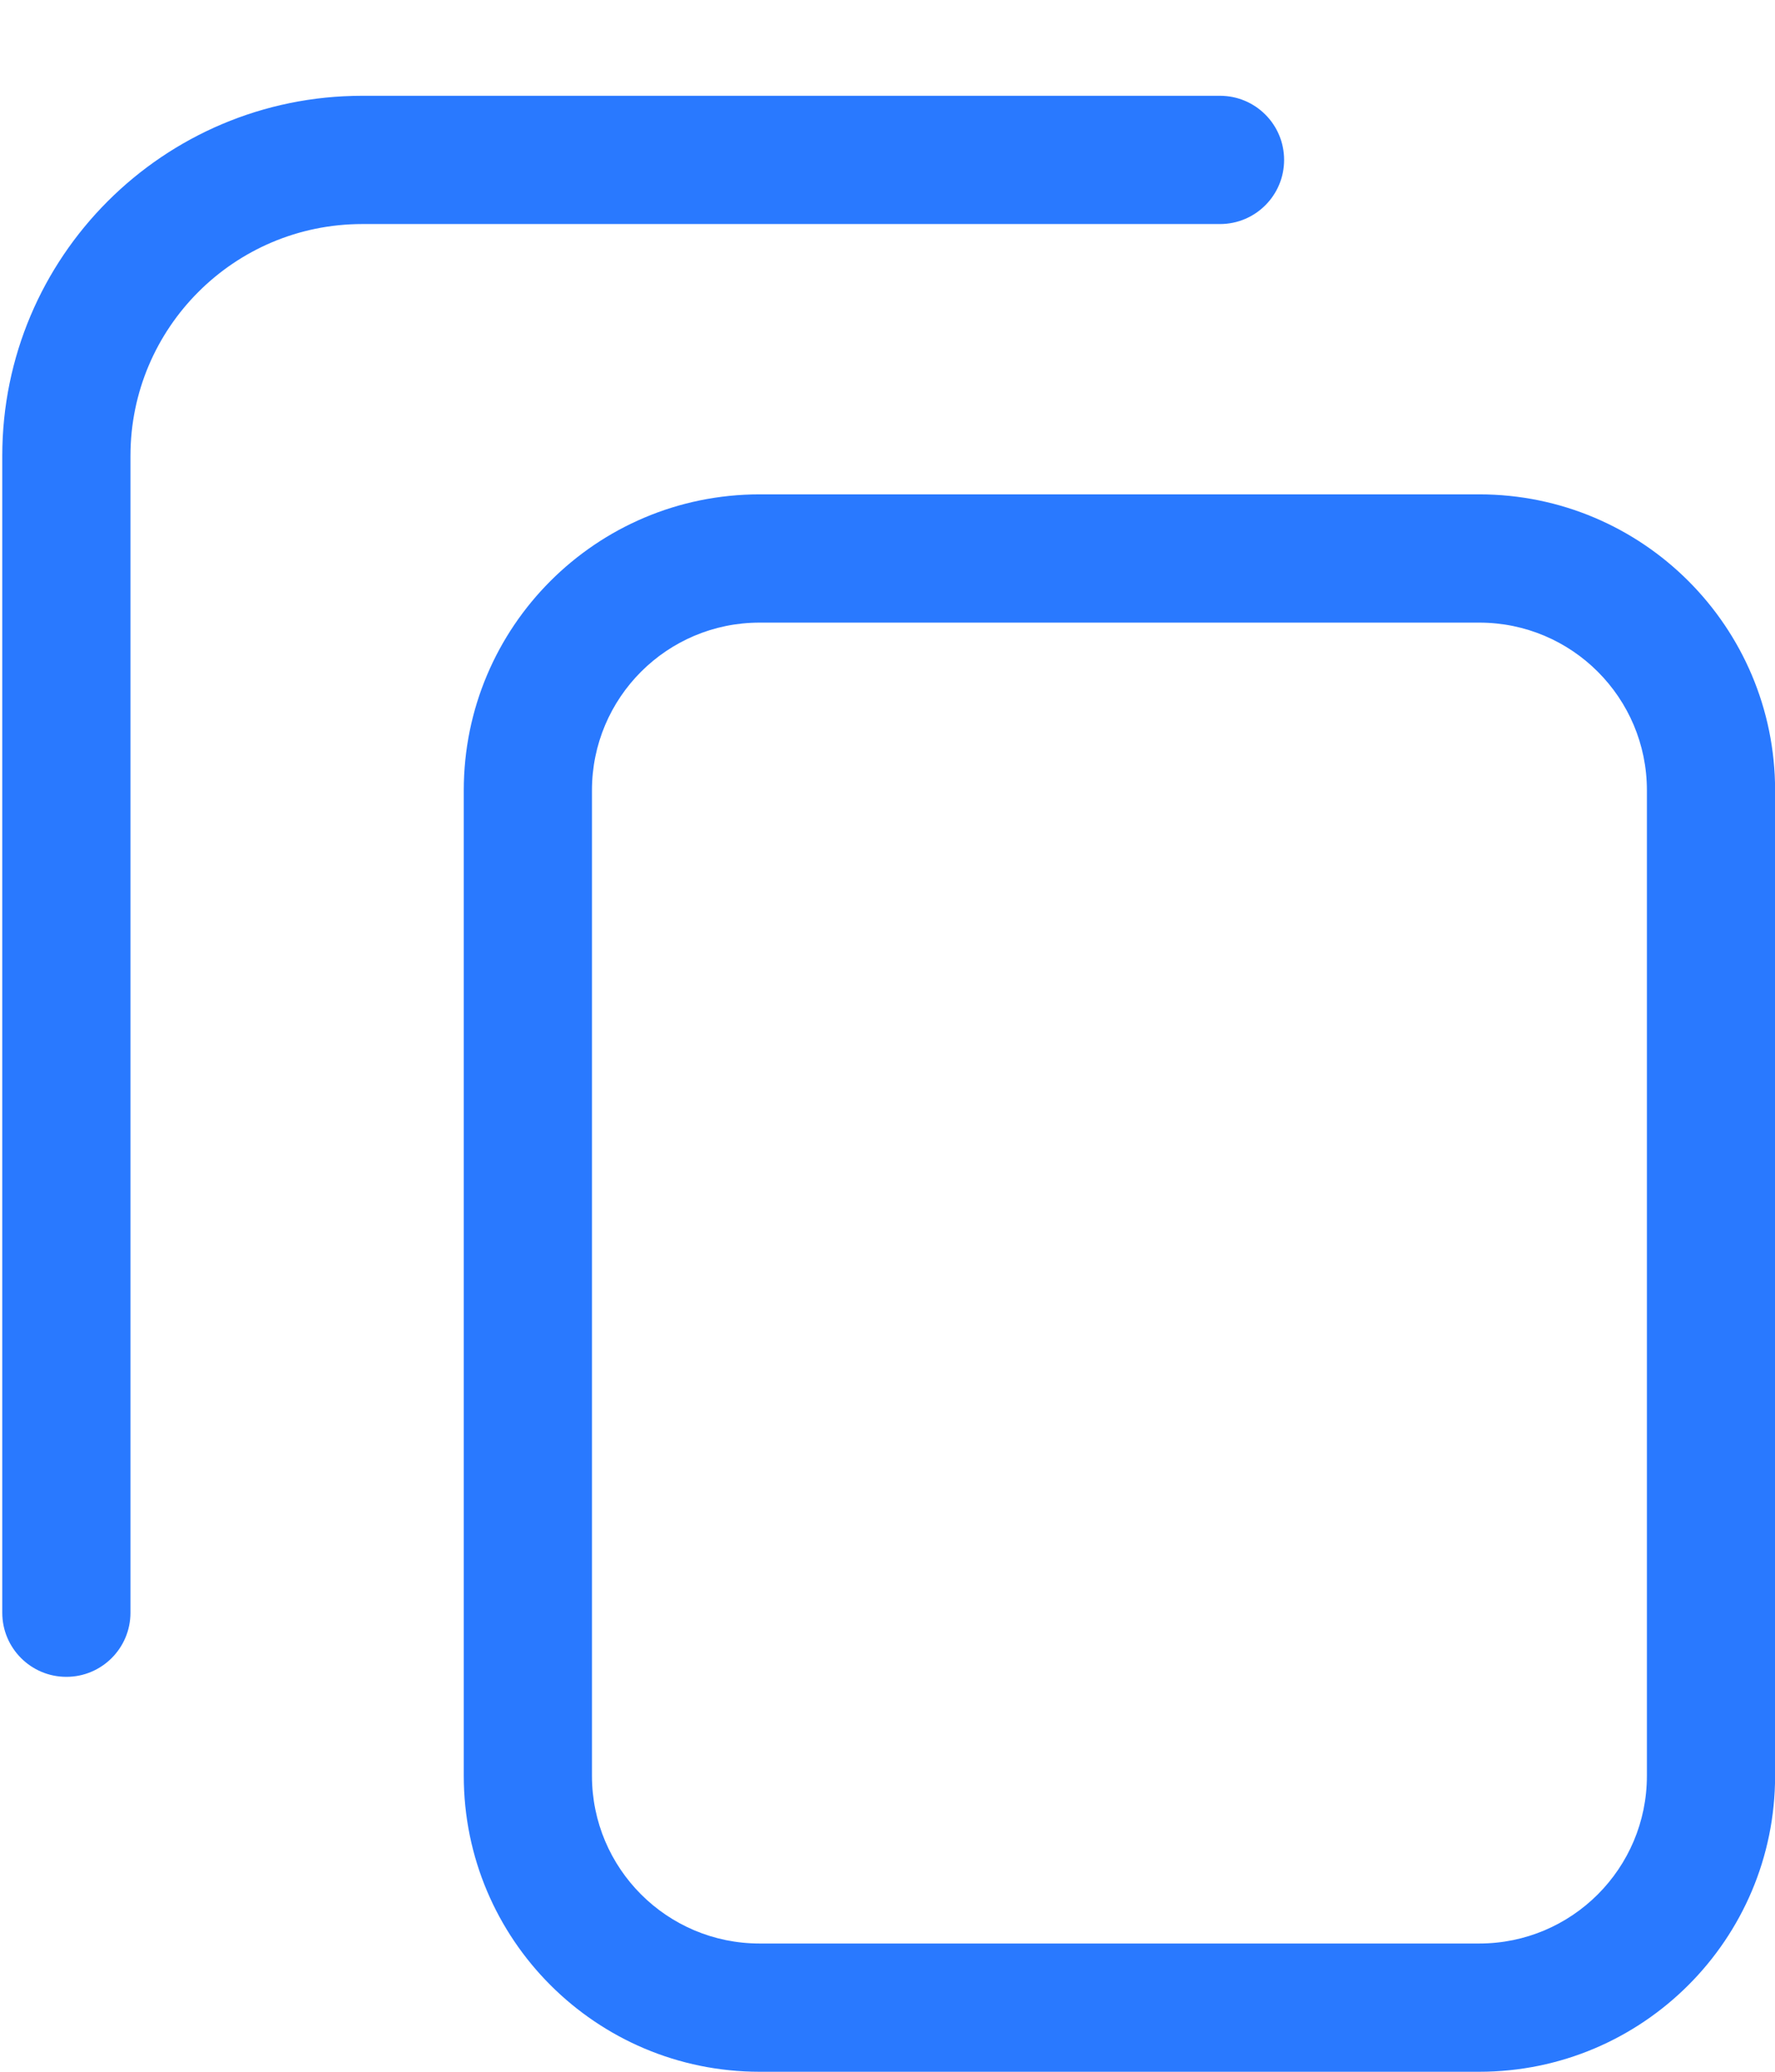 <svg width="18" height="21" viewBox="0 0 18 21" fill="none" xmlns="http://www.w3.org/2000/svg">
<path fill-rule="evenodd" clip-rule="evenodd" d="M15.001 6.311H7.703C6.764 6.311 6.003 7.072 6.003 8.011V18C6.003 18.939 6.764 19.7 7.703 19.7H15.001C15.94 19.7 16.701 18.939 16.701 18V8.011C16.701 7.072 15.94 6.311 15.001 6.311ZM7.703 5.011C6.046 5.011 4.703 6.354 4.703 8.011V18C4.703 19.657 6.046 21 7.703 21H15.001C16.657 21 18.001 19.657 18.001 18V8.011C18.001 6.354 16.657 5.011 15.001 5.011H7.703Z" fill="#2979FF"/>
<path fill-rule="evenodd" clip-rule="evenodd" d="M0.023 4.621C0.023 2.605 1.658 0.971 3.673 0.971H12.372C12.731 0.971 13.022 1.262 13.022 1.621C13.022 1.98 12.731 2.271 12.372 2.271H3.673C2.376 2.271 1.323 3.323 1.323 4.621V16.347C1.323 16.706 1.032 16.997 0.673 16.997C0.314 16.997 0.023 16.706 0.023 16.347V4.621Z" fill="#2979FF"/>
</svg>
